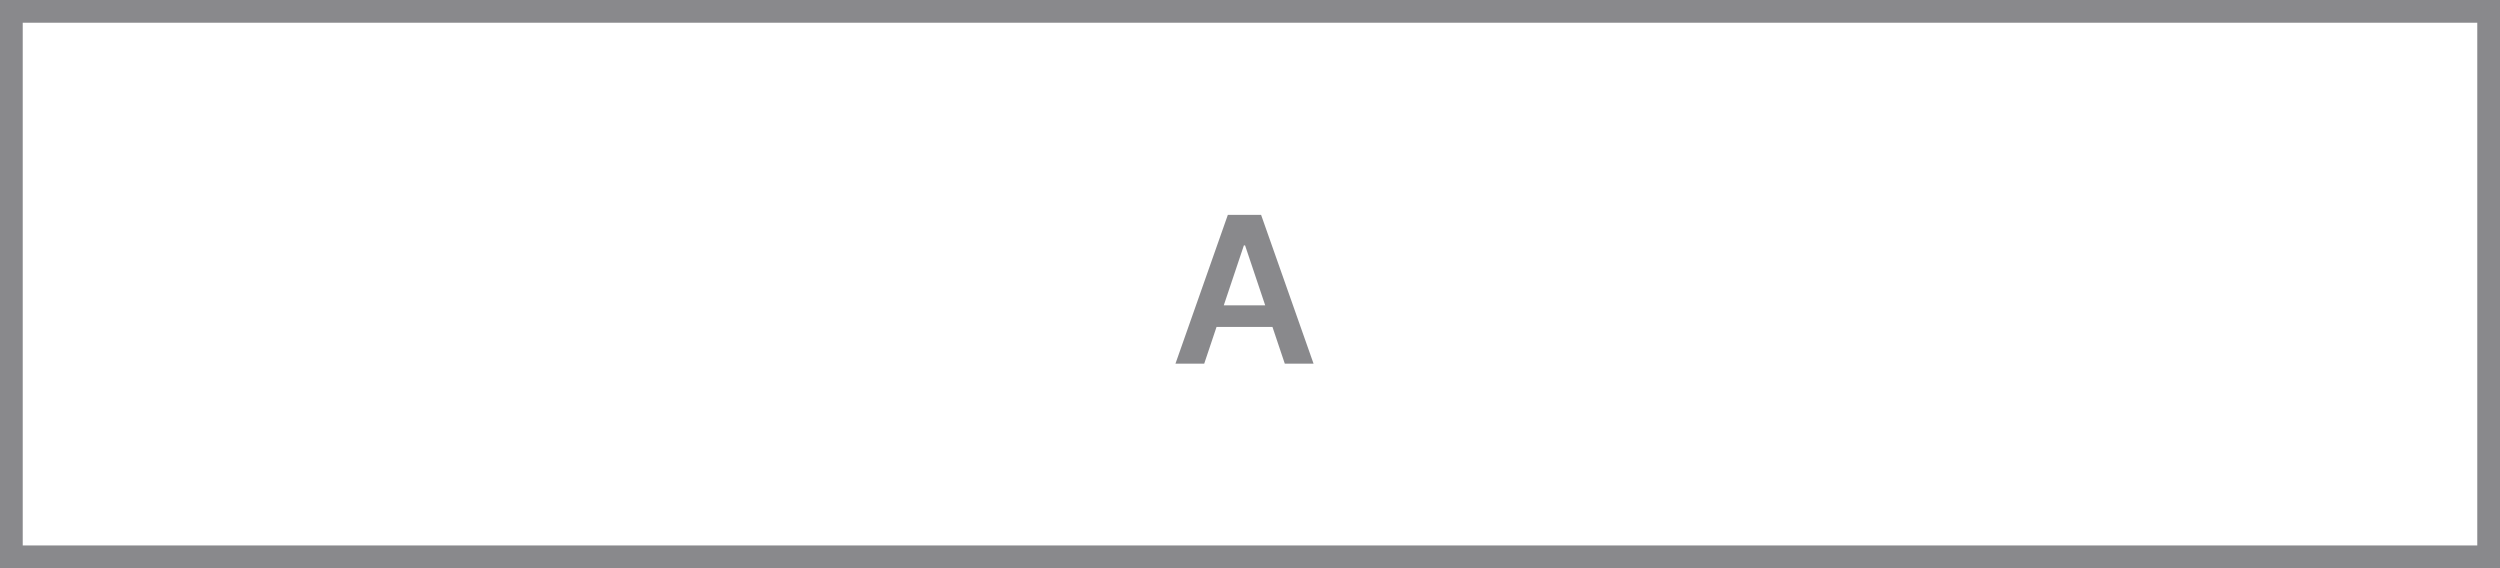 <svg width="220" height="50" viewBox="0 0 220 50" fill="none" xmlns="http://www.w3.org/2000/svg">
<path d="M105.972 32H103.441L108.05 18.909H110.977L115.592 32H113.061L109.565 21.594H109.462L105.972 32ZM106.055 26.867H112.959V28.772H106.055V26.867Z" fill="#15141A" opacity="0.5"/>
<rect x="1" y="1" width="218" height="48" stroke="#15141A" opacity="0.5" stroke-width="2"/>
</svg>
